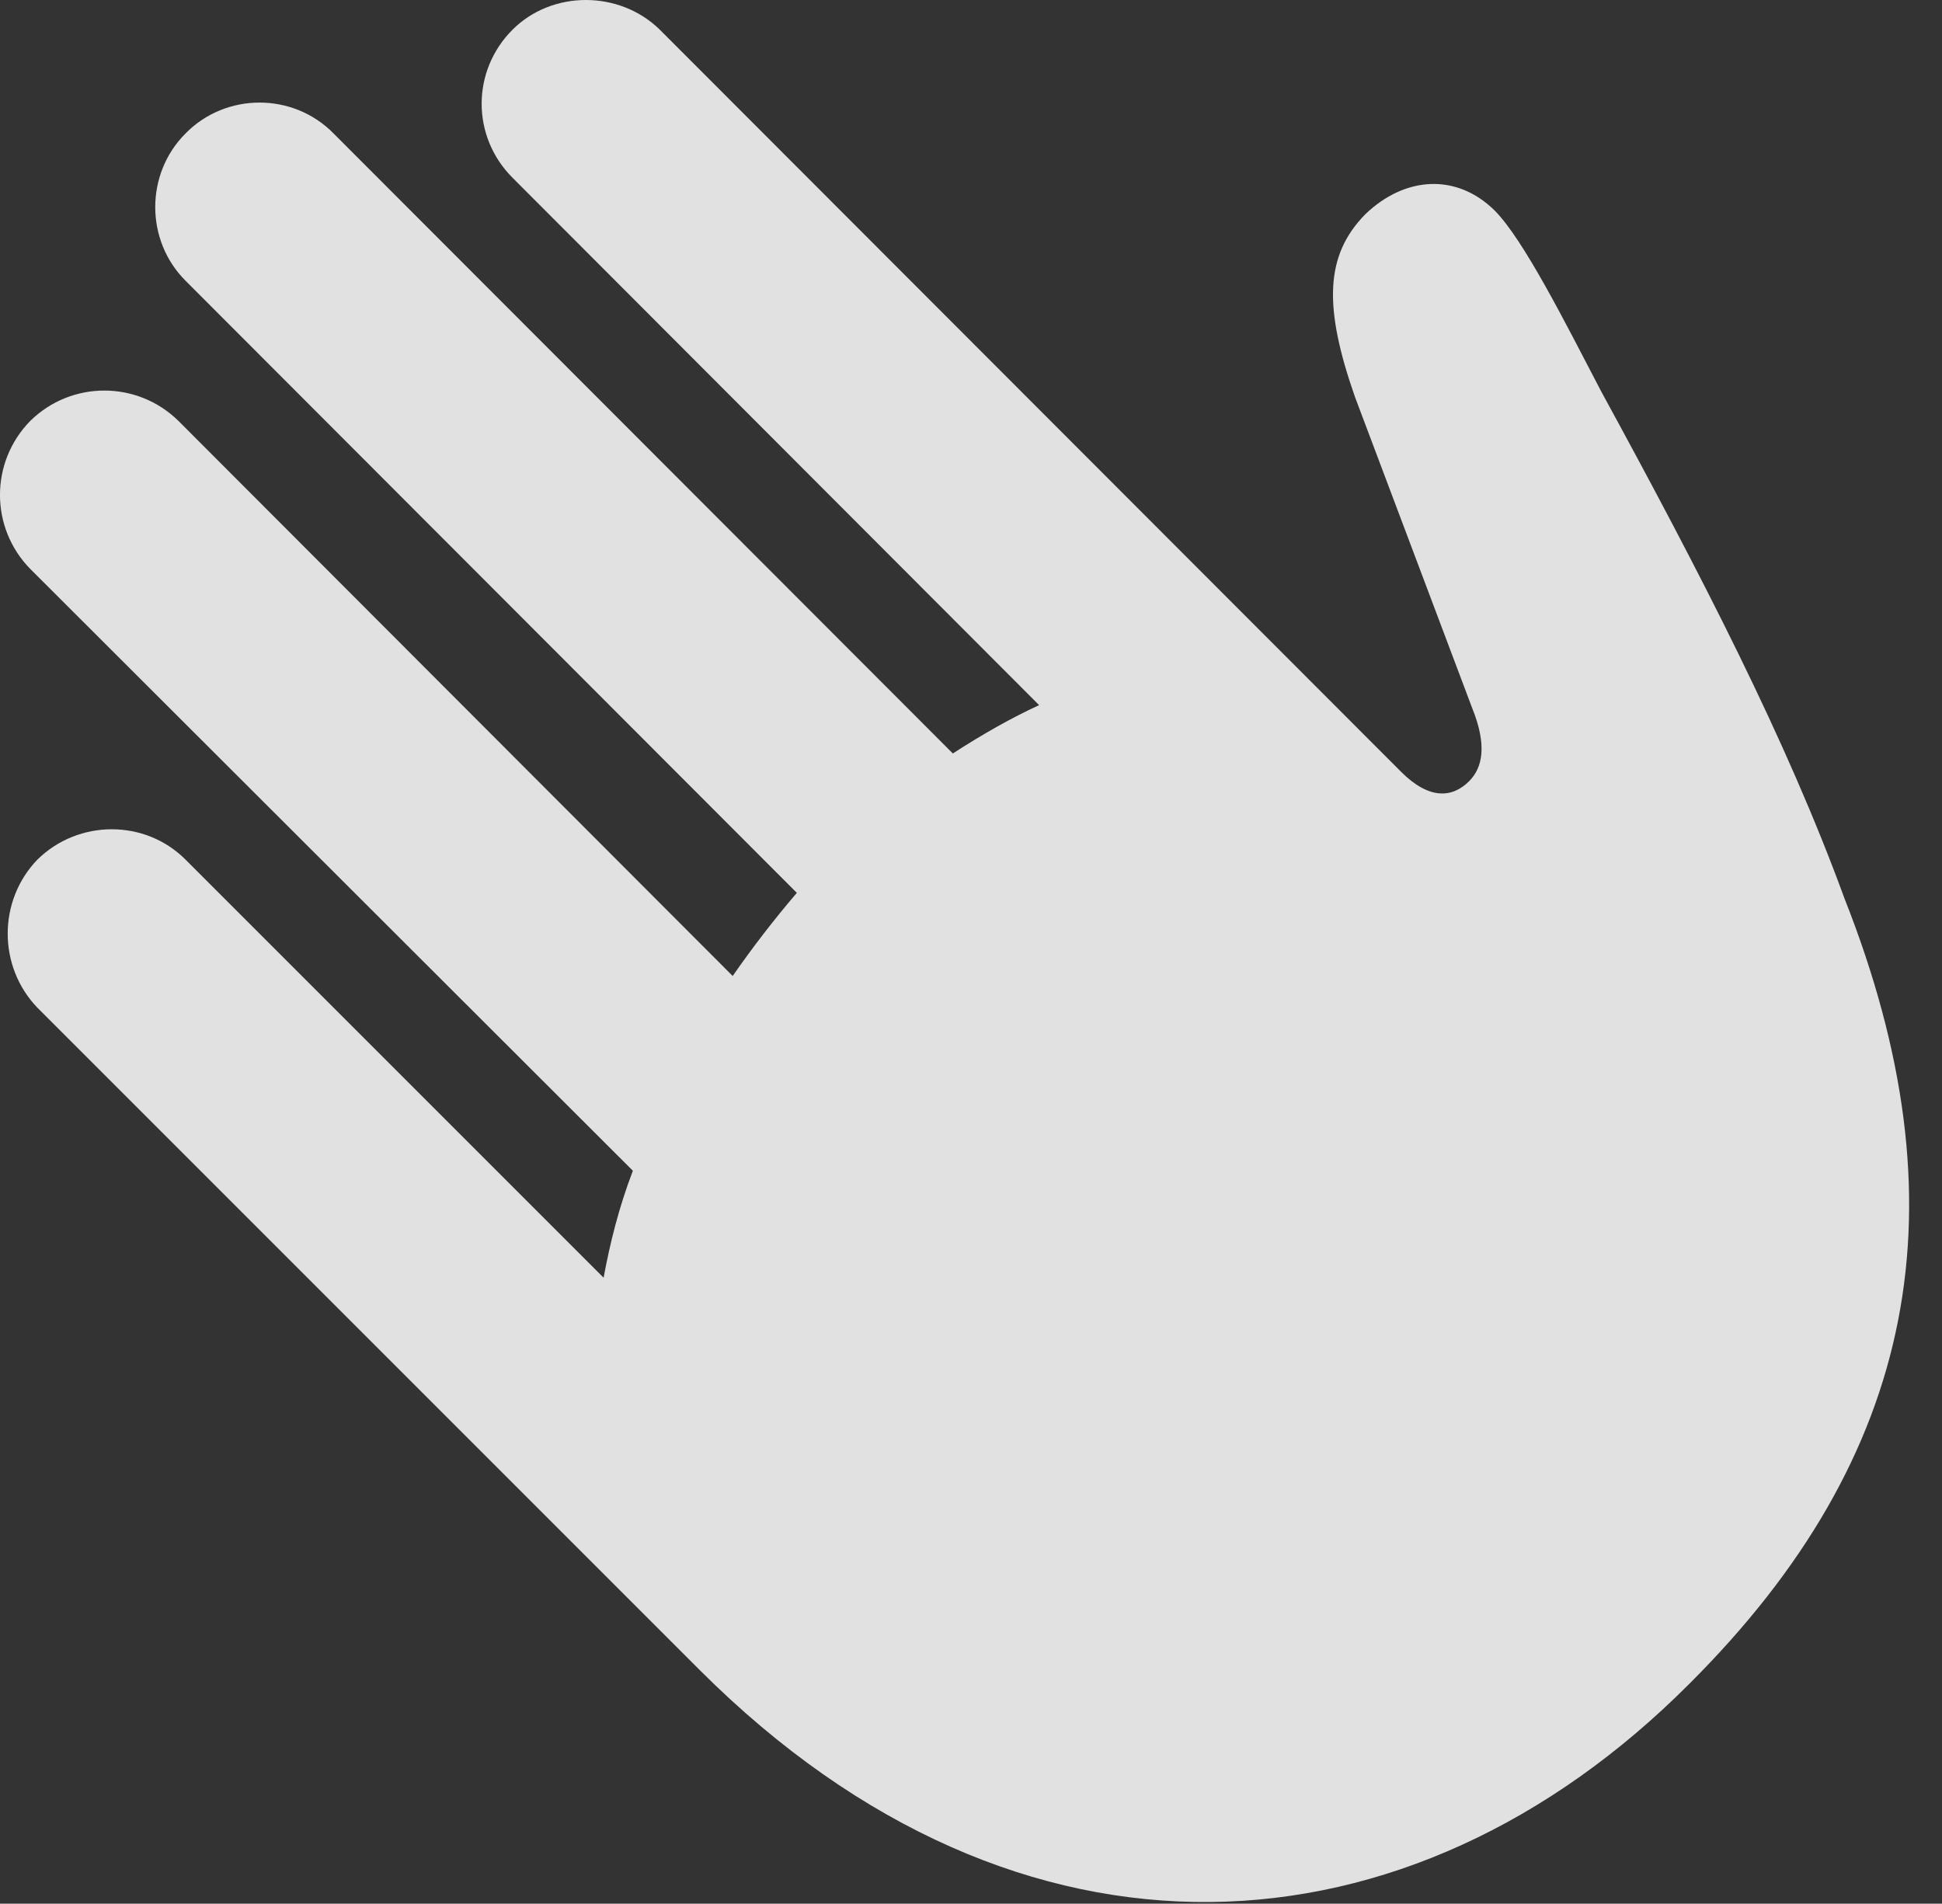 <?xml version="1.0" encoding="UTF-8"?>
<!--Generator: Apple Native CoreSVG 232.5-->
<!DOCTYPE svg
PUBLIC "-//W3C//DTD SVG 1.1//EN"
       "http://www.w3.org/Graphics/SVG/1.1/DTD/svg11.dtd">
<svg version="1.1" xmlns="http://www.w3.org/2000/svg" xmlns:xlink="http://www.w3.org/1999/xlink" width="23.95" height="23.477">
 <rect width="100%" height="100%" fill="#333333" stroke="none"/>
 <g>
  <rect height="23.477" opacity="0" width="23.95" x="0" y="0"/>
  <path d="M8.635 20.601C12.59 24.546 17.395 24.214 20.832 20.767C23.655 17.954 24.241 14.858 22.747 11.079C22.034 9.126 20.979 7.085 19.748 4.829C19.309 3.989 18.791 2.954 18.43 2.593C17.961 2.134 17.327 2.173 16.838 2.642C16.34 3.149 16.321 3.784 16.711 4.897L18.157 8.735C18.342 9.194 18.284 9.468 18.118 9.634C17.913 9.839 17.629 9.868 17.278 9.517L8.137 0.366C7.639-0.122 6.809-0.122 6.321 0.366C5.813 0.874 5.813 1.685 6.321 2.192L12.815 8.696C12.473 8.853 12.112 9.058 11.751 9.292L4.114 1.646C3.616 1.138 2.786 1.138 2.288 1.646C1.79 2.144 1.79 2.964 2.288 3.462L9.827 11.011C9.543 11.343 9.28 11.685 9.036 12.036L2.2 5.19C1.692 4.692 0.881 4.692 0.374 5.19C-0.125 5.698-0.125 6.509 0.374 7.017L7.805 14.438C7.629 14.898 7.522 15.337 7.444 15.757L2.288 10.601C1.79 10.102 0.969 10.102 0.461 10.601C-0.027 11.108-0.027 11.919 0.461 12.427Z" fill="#ffffff" fill-opacity="0.85"/>
 </g>
</svg>
